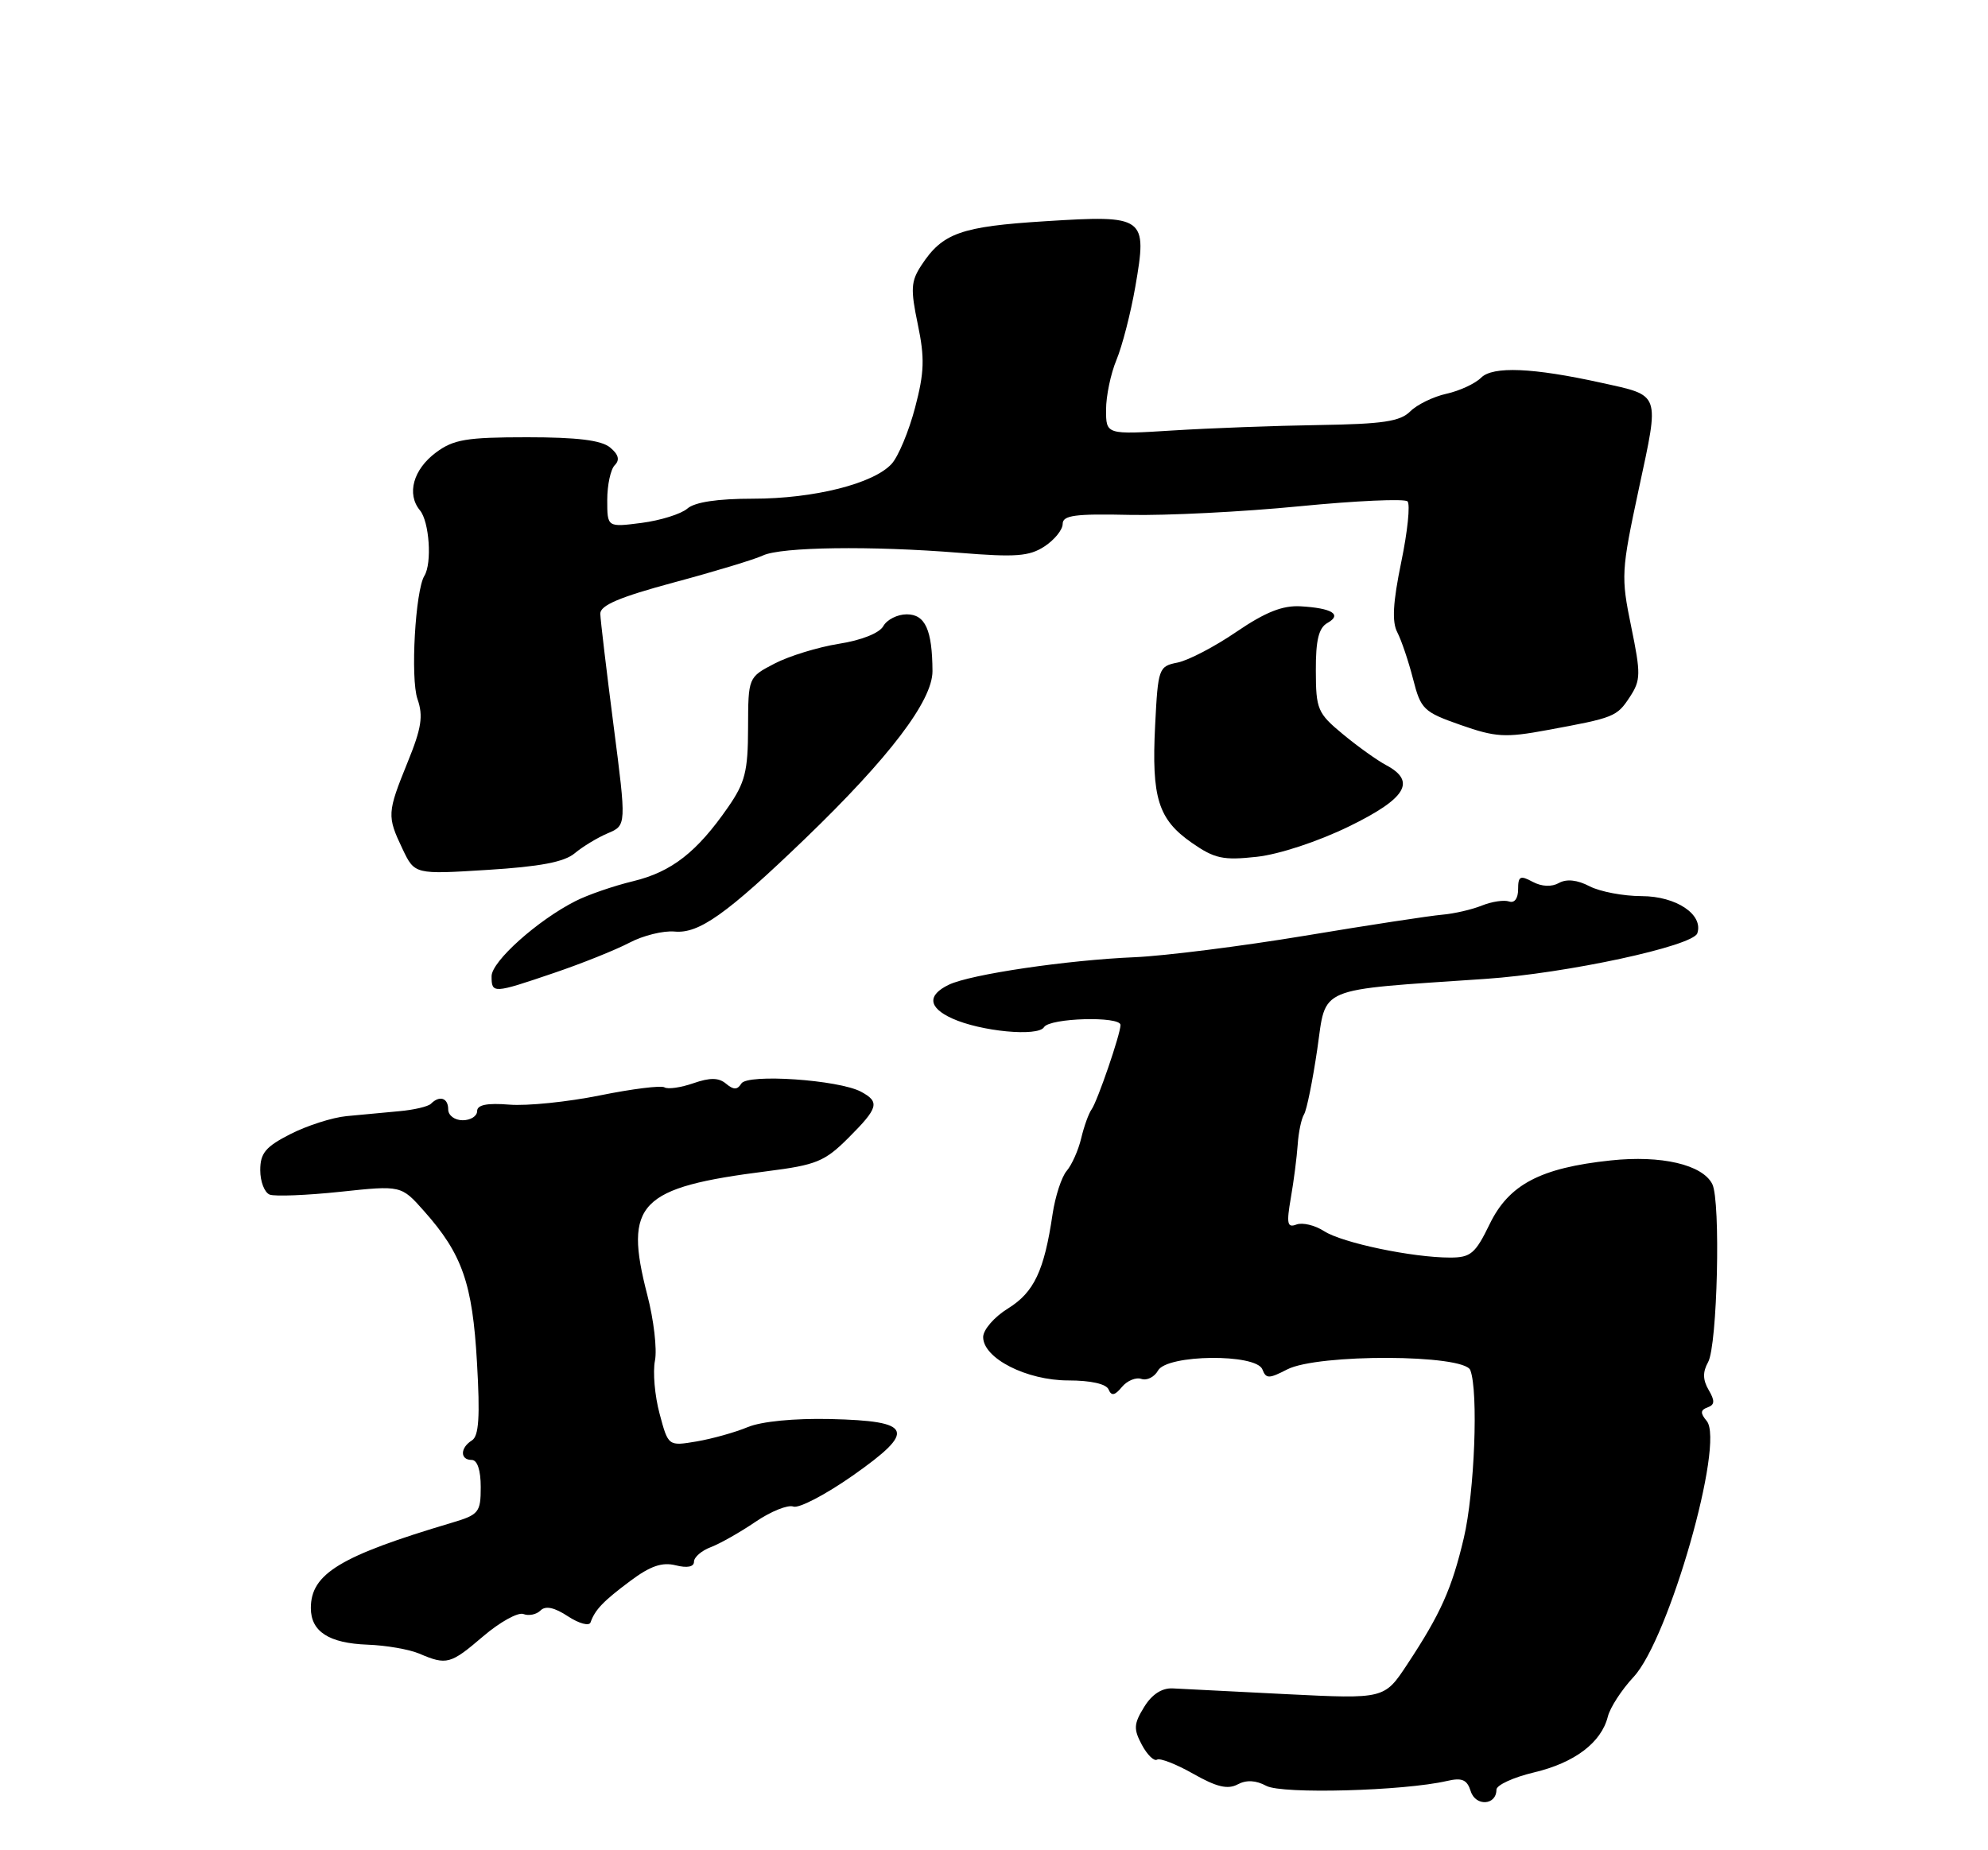 <?xml version="1.0" encoding="UTF-8" standalone="no"?>
<!DOCTYPE svg PUBLIC "-//W3C//DTD SVG 1.1//EN" "http://www.w3.org/Graphics/SVG/1.1/DTD/svg11.dtd" >
<svg xmlns="http://www.w3.org/2000/svg" xmlns:xlink="http://www.w3.org/1999/xlink" version="1.1" viewBox="0 0 275 256">
 <g >
 <path fill="currentColor"
d=" M 207.00 247.63 C 207.00 246.99 209.33 245.92 212.18 245.24 C 217.81 243.91 221.50 241.12 222.41 237.52 C 222.72 236.26 224.33 233.79 225.97 232.03 C 230.85 226.81 238.61 199.65 236.09 196.61 C 235.18 195.52 235.21 195.09 236.21 194.73 C 237.21 194.37 237.24 193.82 236.36 192.32 C 235.54 190.92 235.52 189.83 236.28 188.47 C 237.57 186.16 238.04 166.17 236.86 163.83 C 235.50 161.14 229.81 159.81 222.81 160.56 C 213.08 161.59 208.72 163.89 206.06 169.38 C 204.08 173.46 203.44 174.00 200.59 174.00 C 195.38 174.00 185.69 171.97 183.17 170.35 C 181.89 169.52 180.16 169.11 179.33 169.43 C 178.07 169.91 177.94 169.32 178.56 165.75 C 178.97 163.41 179.39 160.10 179.51 158.38 C 179.62 156.67 180.02 154.78 180.39 154.18 C 180.76 153.58 181.58 149.52 182.22 145.16 C 183.50 136.36 181.82 137.06 205.50 135.44 C 216.70 134.68 234.20 130.90 234.79 129.13 C 235.66 126.53 231.86 124.00 227.10 123.99 C 224.57 123.99 221.33 123.37 219.89 122.63 C 218.19 121.74 216.71 121.58 215.65 122.17 C 214.64 122.74 213.27 122.68 212.01 122.01 C 210.29 121.08 210.00 121.23 210.00 123.05 C 210.00 124.31 209.50 124.99 208.75 124.73 C 208.06 124.49 206.38 124.74 205.00 125.29 C 203.62 125.85 201.15 126.42 199.50 126.56 C 197.85 126.70 189.30 128.00 180.50 129.47 C 171.70 130.93 161.12 132.26 157.00 132.44 C 147.64 132.83 134.23 134.81 131.25 136.25 C 128.24 137.70 128.41 139.41 131.70 140.91 C 135.67 142.72 143.59 143.47 144.42 142.12 C 145.21 140.84 155.00 140.57 155.00 141.82 C 155.00 143.07 151.81 152.36 151.00 153.50 C 150.60 154.05 149.95 155.85 149.56 157.50 C 149.17 159.15 148.26 161.18 147.56 162.00 C 146.85 162.82 145.97 165.53 145.60 168.00 C 144.45 175.82 143.04 178.81 139.44 181.04 C 137.54 182.21 136.00 183.99 136.00 185.00 C 136.00 187.94 142.01 191.00 147.78 191.00 C 150.88 191.00 153.03 191.48 153.35 192.25 C 153.74 193.18 154.21 193.10 155.19 191.91 C 155.91 191.04 157.12 190.53 157.89 190.79 C 158.65 191.05 159.69 190.53 160.19 189.63 C 161.44 187.39 173.78 187.26 174.63 189.48 C 175.13 190.78 175.53 190.78 178.05 189.48 C 182.28 187.29 202.55 187.37 203.39 189.58 C 204.52 192.53 203.98 206.47 202.49 212.80 C 200.83 219.83 199.29 223.28 194.66 230.29 C 191.50 235.08 191.50 235.08 178.00 234.41 C 170.57 234.03 163.47 233.68 162.21 233.61 C 160.72 233.54 159.33 234.44 158.26 236.20 C 156.83 238.52 156.79 239.24 157.95 241.41 C 158.69 242.80 159.64 243.72 160.05 243.47 C 160.46 243.21 162.73 244.10 165.09 245.44 C 168.28 247.25 169.83 247.62 171.19 246.90 C 172.41 246.25 173.71 246.31 175.18 247.10 C 177.36 248.26 194.18 247.80 200.15 246.42 C 202.25 245.93 202.94 246.23 203.45 247.85 C 204.13 249.97 207.00 249.80 207.00 247.63 Z  M 66.84 226.40 C 69.16 224.42 71.66 223.04 72.40 223.32 C 73.15 223.61 74.21 223.39 74.77 222.83 C 75.46 222.14 76.69 222.40 78.57 223.64 C 80.10 224.64 81.50 225.02 81.69 224.48 C 82.31 222.72 83.45 221.53 87.22 218.72 C 89.96 216.67 91.60 216.11 93.47 216.58 C 95.06 216.98 96.00 216.80 96.00 216.08 C 96.00 215.46 97.04 214.55 98.32 214.07 C 99.59 213.59 102.38 212.01 104.51 210.56 C 106.64 209.11 108.99 208.17 109.74 208.45 C 110.49 208.74 114.19 206.81 117.97 204.16 C 126.82 197.94 126.29 196.61 114.83 196.34 C 109.85 196.23 105.33 196.67 103.43 197.46 C 101.71 198.18 98.53 199.07 96.37 199.44 C 92.44 200.10 92.44 200.10 91.24 195.60 C 90.57 193.12 90.29 189.82 90.60 188.26 C 90.91 186.70 90.44 182.61 89.54 179.17 C 86.26 166.48 88.37 164.30 106.13 162.05 C 112.92 161.19 114.09 160.71 117.36 157.44 C 121.52 153.28 121.74 152.47 119.10 151.05 C 116.01 149.40 103.40 148.54 102.55 149.92 C 102.00 150.81 101.48 150.82 100.43 149.94 C 99.41 149.09 98.22 149.08 95.91 149.88 C 94.18 150.48 92.39 150.74 91.92 150.45 C 91.45 150.16 87.44 150.66 83.00 151.56 C 78.56 152.46 72.92 153.04 70.46 152.84 C 67.36 152.59 66.00 152.87 66.00 153.74 C 66.00 154.43 65.10 155.00 64.00 155.00 C 62.89 155.00 62.00 154.33 62.00 153.50 C 62.00 151.91 60.81 151.52 59.62 152.71 C 59.23 153.11 57.24 153.57 55.20 153.75 C 53.17 153.93 49.89 154.24 47.93 154.43 C 45.96 154.62 42.48 155.74 40.18 156.91 C 36.74 158.66 36.00 159.55 36.00 161.91 C 36.00 163.49 36.59 165.01 37.31 165.29 C 38.02 165.56 42.41 165.39 47.06 164.90 C 55.50 164.00 55.50 164.00 58.67 167.58 C 63.94 173.51 65.36 177.57 65.98 188.50 C 66.42 196.04 66.24 198.70 65.28 199.30 C 63.64 200.32 63.62 202.00 65.25 202.00 C 66.03 202.00 66.50 203.42 66.50 205.75 C 66.50 209.26 66.24 209.58 62.50 210.69 C 47.07 215.28 43.00 217.74 43.00 222.49 C 43.00 225.75 45.50 227.36 50.84 227.56 C 53.40 227.65 56.62 228.21 58.00 228.80 C 61.79 230.42 62.31 230.28 66.84 226.40 Z  M 76.63 134.62 C 80.47 133.32 85.17 131.43 87.06 130.44 C 88.95 129.44 91.76 128.75 93.30 128.89 C 96.68 129.22 100.51 126.49 111.35 116.06 C 123.02 104.82 129.00 96.95 128.99 92.86 C 128.96 87.15 127.99 85.00 125.43 85.00 C 124.15 85.00 122.69 85.73 122.19 86.63 C 121.65 87.60 119.16 88.59 116.03 89.08 C 113.15 89.54 109.15 90.77 107.15 91.81 C 103.50 93.71 103.50 93.71 103.48 100.72 C 103.47 106.71 103.07 108.29 100.71 111.69 C 96.41 117.90 92.91 120.63 87.60 121.92 C 84.90 122.57 81.30 123.81 79.60 124.68 C 74.35 127.34 68.00 133.03 68.00 135.07 C 68.00 137.50 68.20 137.49 76.63 134.62 Z  M 79.50 118.06 C 80.60 117.14 82.66 115.89 84.08 115.29 C 86.66 114.20 86.66 114.20 84.87 100.35 C 83.89 92.73 83.06 85.79 83.04 84.92 C 83.01 83.76 85.68 82.62 93.25 80.58 C 98.89 79.07 104.41 77.39 105.53 76.86 C 108.05 75.67 120.53 75.50 132.74 76.49 C 140.50 77.12 142.38 76.98 144.49 75.60 C 145.87 74.69 147.00 73.30 147.00 72.49 C 147.00 71.30 148.71 71.07 156.25 71.24 C 161.34 71.35 171.91 70.82 179.74 70.05 C 187.58 69.28 194.31 68.98 194.70 69.37 C 195.10 69.77 194.71 73.56 193.83 77.79 C 192.68 83.37 192.53 86.05 193.29 87.49 C 193.86 88.59 194.84 91.49 195.47 93.95 C 196.54 98.15 196.92 98.51 202.05 100.31 C 206.89 102.01 208.23 102.09 214.00 101.02 C 223.35 99.30 223.65 99.18 225.47 96.41 C 226.97 94.11 226.99 93.25 225.64 86.69 C 224.22 79.79 224.26 79.02 226.70 67.63 C 229.58 54.22 229.78 54.79 221.50 52.96 C 212.03 50.87 206.51 50.64 204.88 52.26 C 204.06 53.08 201.90 54.08 200.09 54.48 C 198.28 54.88 196.02 55.98 195.08 56.92 C 193.68 58.32 191.28 58.67 182.43 58.81 C 176.42 58.90 167.34 59.24 162.25 59.56 C 153.00 60.14 153.00 60.14 153.00 56.69 C 153.00 54.80 153.65 51.69 154.44 49.80 C 155.23 47.90 156.41 43.34 157.05 39.66 C 158.73 29.96 158.43 29.74 144.59 30.61 C 132.92 31.34 130.38 32.24 127.46 36.70 C 126.00 38.92 125.94 40.00 126.96 44.88 C 127.93 49.53 127.87 51.52 126.58 56.41 C 125.73 59.65 124.27 63.15 123.35 64.17 C 120.85 66.92 112.61 69.00 104.15 69.00 C 99.26 69.00 96.11 69.47 95.08 70.37 C 94.21 71.12 91.36 72.01 88.75 72.35 C 84.00 72.96 84.00 72.96 84.00 69.18 C 84.00 67.10 84.47 64.93 85.04 64.36 C 85.77 63.63 85.56 62.88 84.39 61.91 C 83.18 60.91 79.84 60.50 72.92 60.50 C 64.55 60.50 62.74 60.80 60.32 62.60 C 57.16 64.95 56.22 68.35 58.09 70.61 C 59.39 72.17 59.78 77.92 58.71 79.66 C 57.45 81.70 56.76 93.88 57.75 96.72 C 58.57 99.07 58.31 100.75 56.38 105.48 C 53.55 112.46 53.52 112.92 55.68 117.46 C 57.36 120.99 57.36 120.99 67.43 120.36 C 74.70 119.91 78.06 119.27 79.50 118.06 Z  M 186.60 114.35 C 194.52 110.49 195.96 108.11 191.75 105.87 C 190.51 105.21 187.82 103.29 185.77 101.59 C 182.26 98.69 182.03 98.15 182.02 92.80 C 182.00 88.56 182.42 86.87 183.63 86.19 C 185.70 85.03 184.27 84.14 179.91 83.89 C 177.41 83.75 175.05 84.69 171.05 87.41 C 168.06 89.46 164.39 91.37 162.91 91.67 C 160.28 92.19 160.19 92.44 159.79 100.35 C 159.28 110.40 160.21 113.37 164.86 116.61 C 168.02 118.81 169.20 119.06 173.85 118.55 C 176.95 118.21 182.33 116.43 186.60 114.35 Z "/>
</g>
</svg>